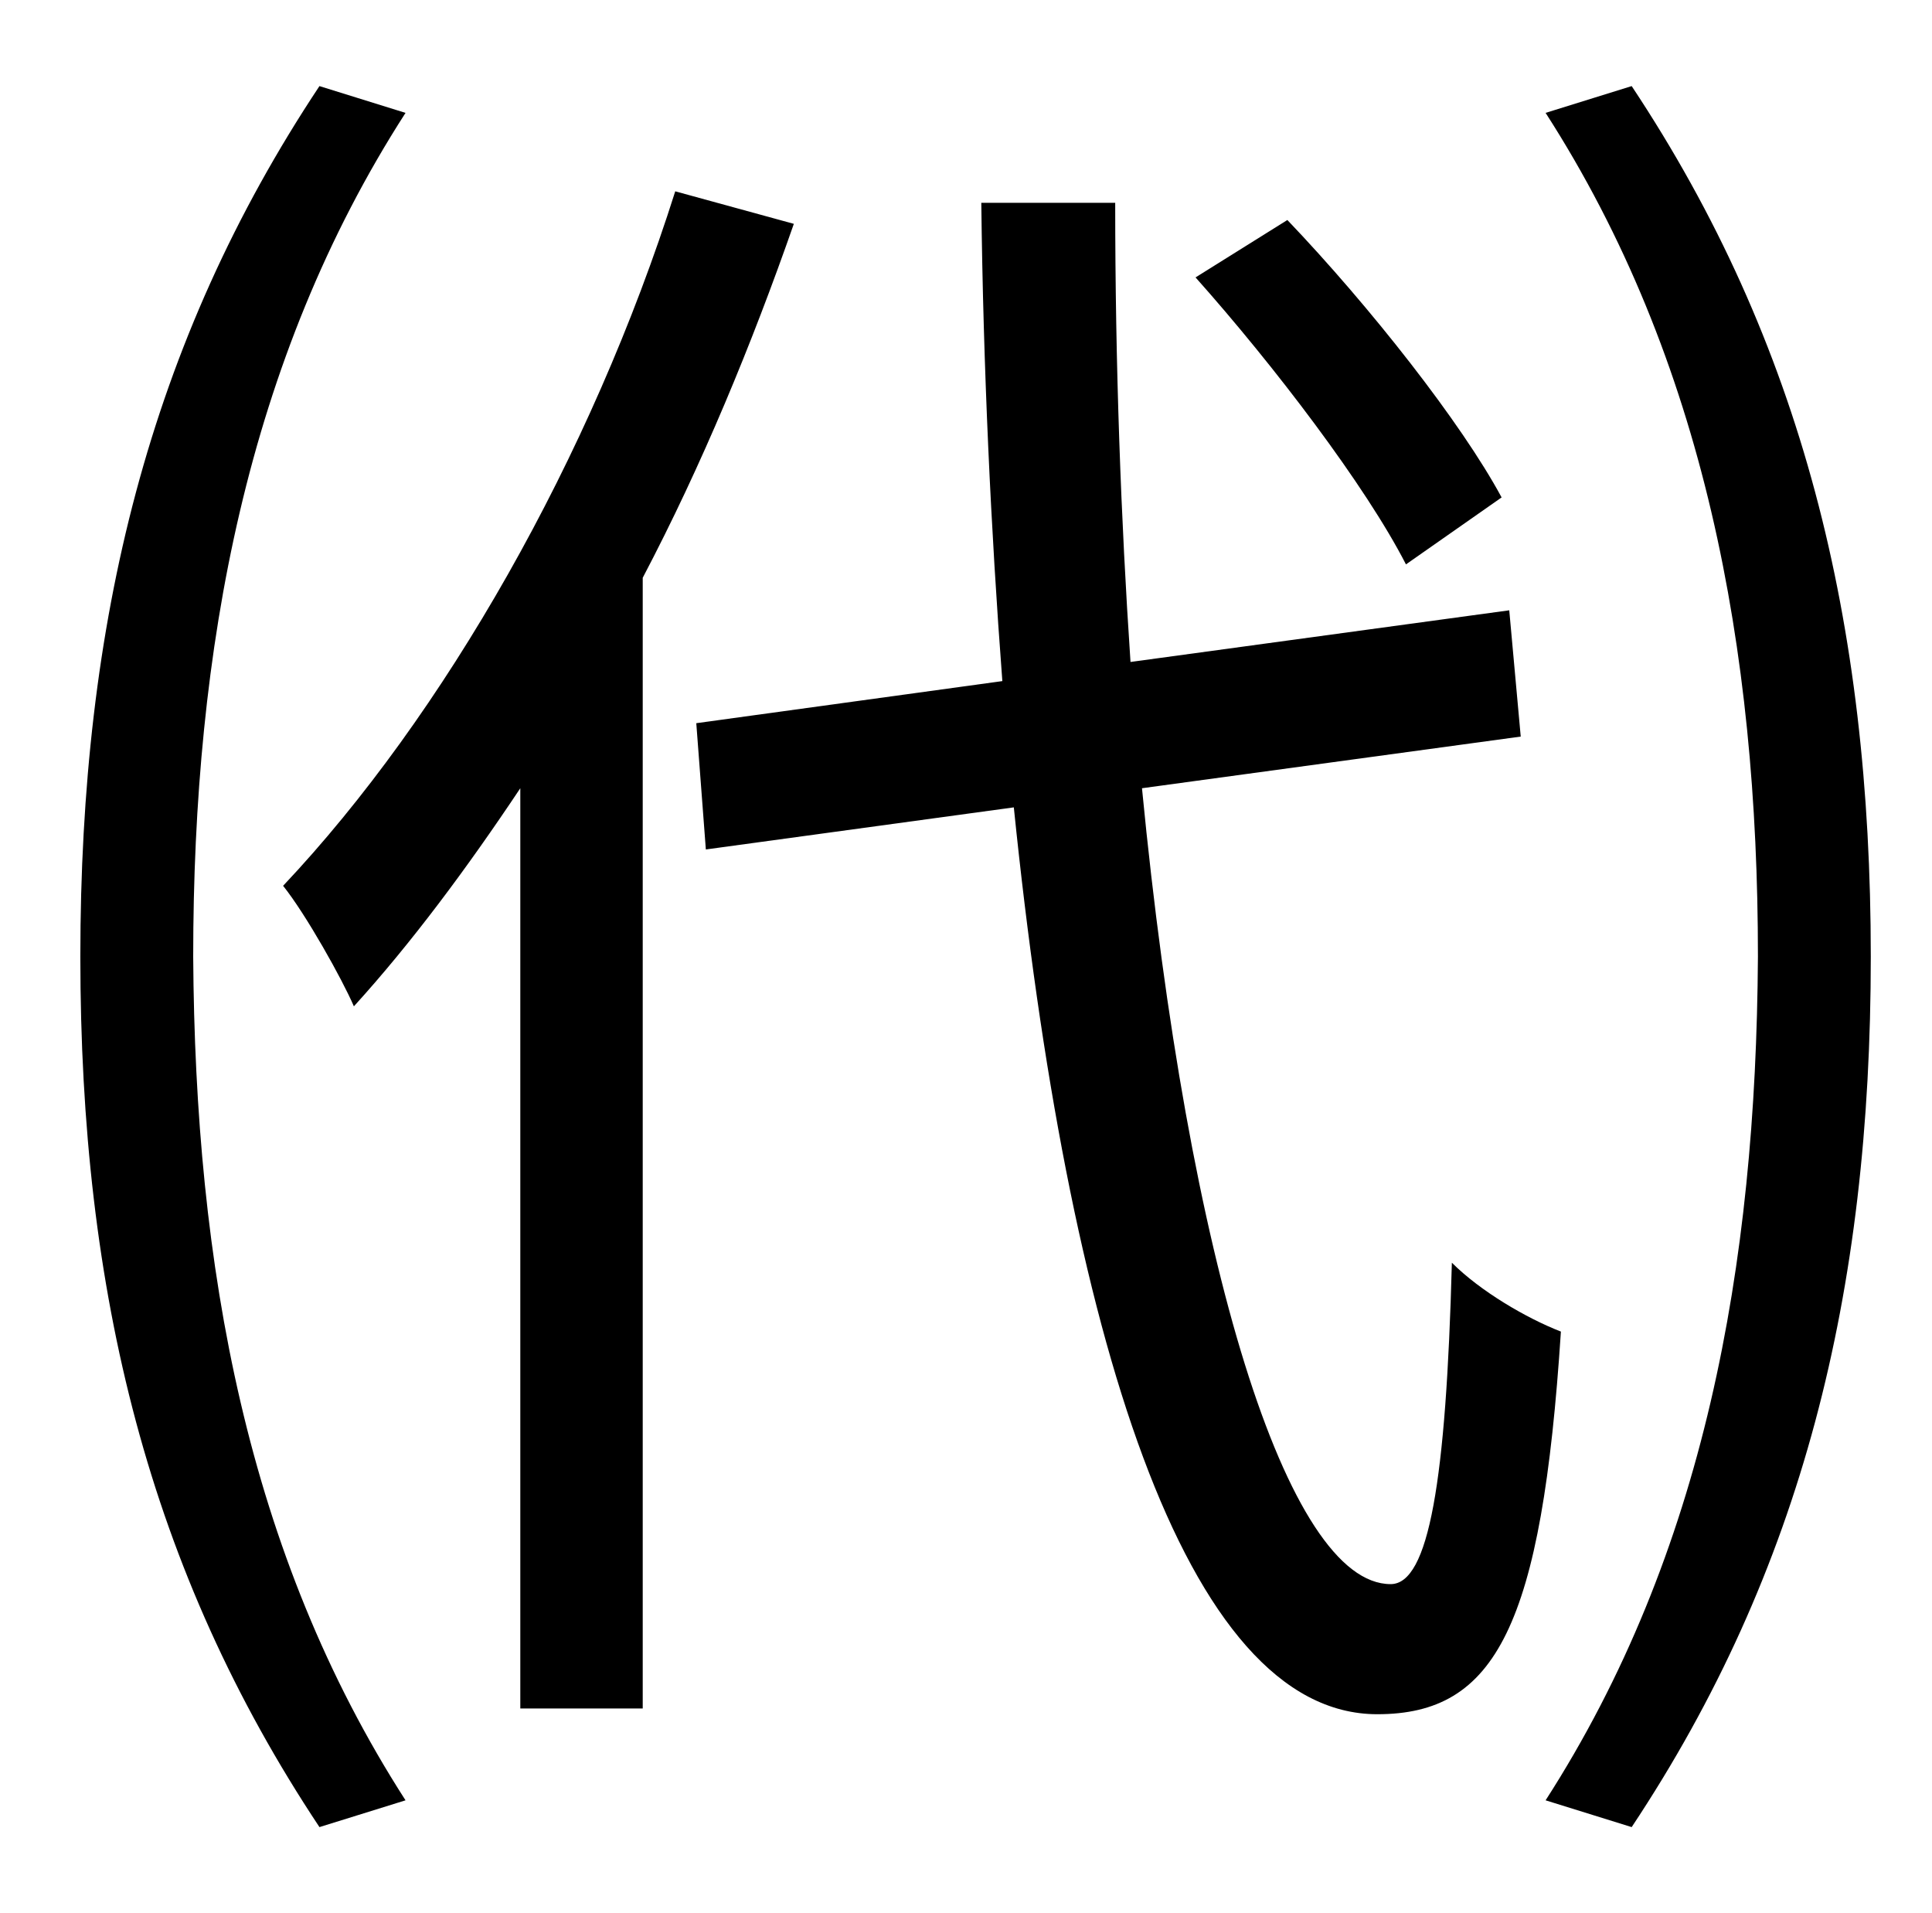 <?xml version="1.0" standalone="no"?>
<!DOCTYPE svg PUBLIC "-//W3C//DTD SVG 1.1//EN" "http://www.w3.org/Graphics/SVG/1.1/DTD/svg11.dtd" >
<svg xmlns="http://www.w3.org/2000/svg" xmlns:xlink="http://www.w3.org/1999/xlink" version="1.1" viewBox="-10 0 1010 1000">
   <path fill="currentColor"
d="M775 260l-50 35c-21 -41 -69 -104 -110 -150l48 -30c43 45 91 106 112 145zM157 45l45 14c-83 129 -111 280 -111 441c1 162 28 312 111 441l-45 14c-89 -134 -125 -279 -125 -455c0 -175 36 -321 125 -455zM343 100l62 17c-22 63 -48 126 -79 185v591h-64v-481
c-28 42 -57 81 -87 114c-6 -14 -25 -48 -37 -63c84 -89 161 -224 205 -363zM785 385l-198 27c24 248 76 416 130 416c20 0 29 -54 32 -168c15 15 39 29 57 36c-10 154 -34 200 -96 200c-101 0 -162 -200 -190 -474l-161 22l-5 -66l160 -22c-6 -79 -10 -164 -11 -250h70
c0 85 3 166 8 240l198 -27zM798 59l45 -14c89 134 125 280 125 455c0 176 -36 321 -125 455l-45 -14c83 -129 110 -279 111 -441c0 -161 -28 -312 -111 -441z" />
</svg>
